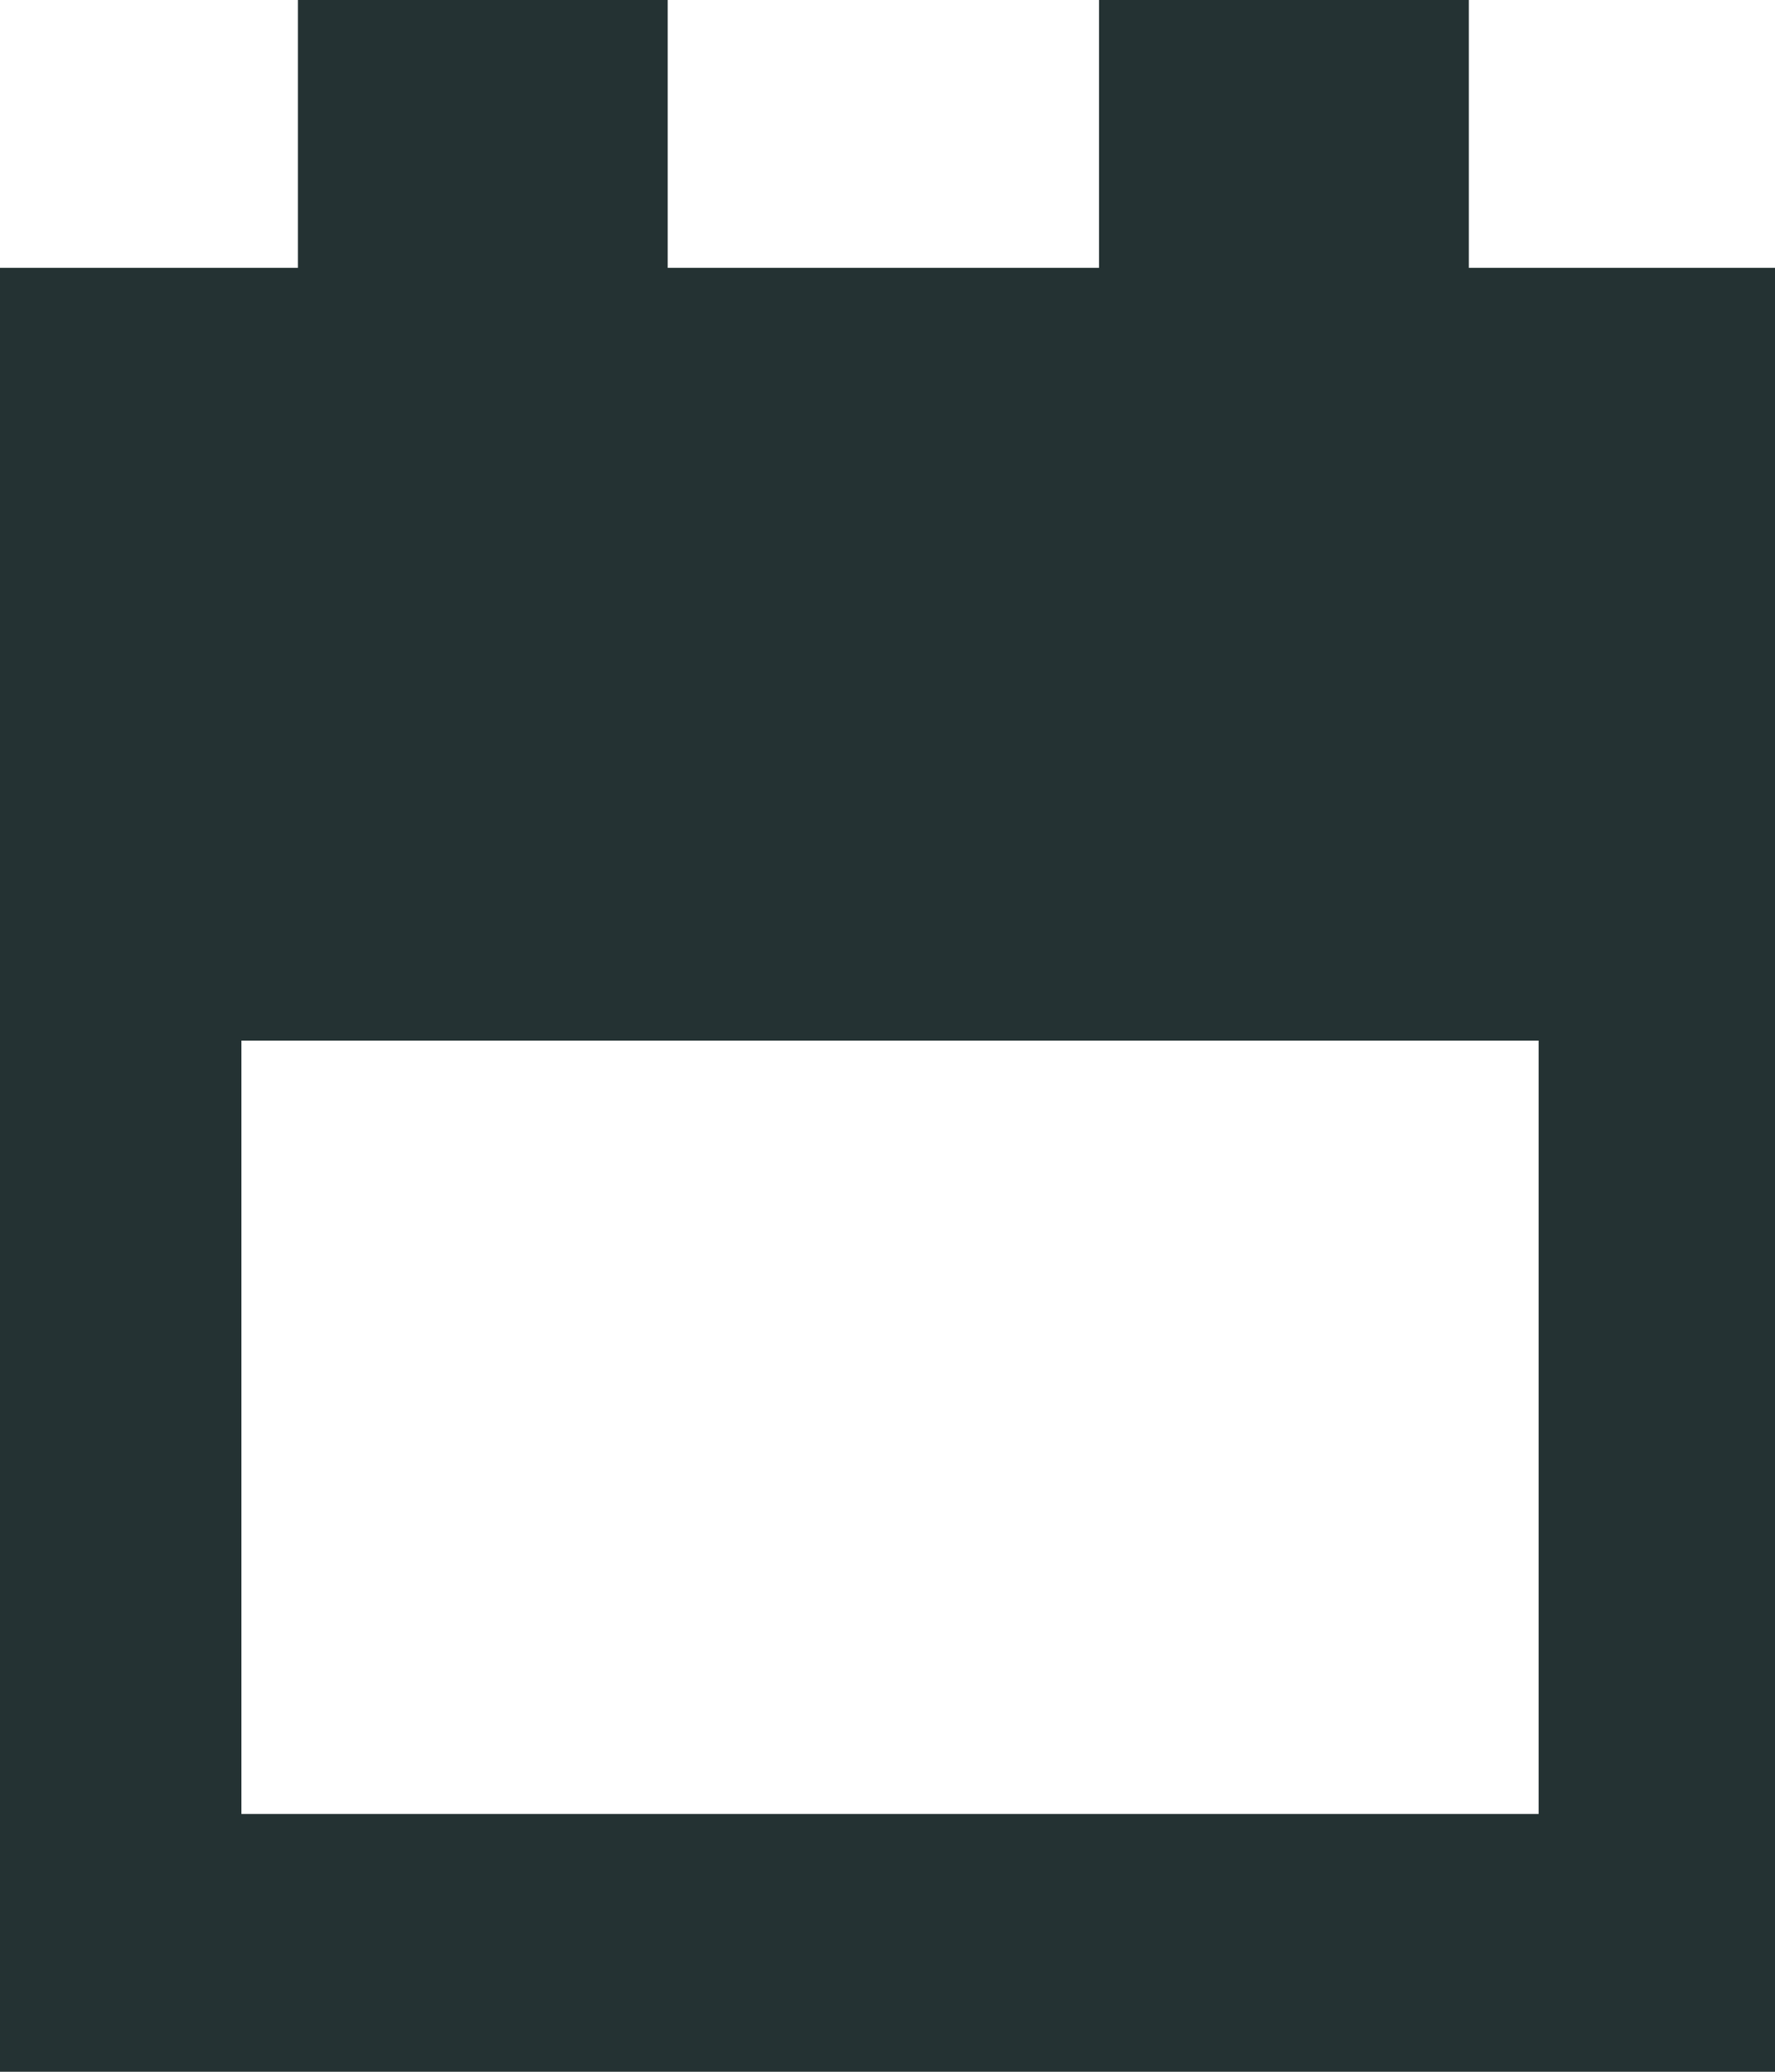 <?xml version="1.0" encoding="UTF-8"?>
<svg width="6px" height="7px" viewBox="0 0 6 7" version="1.1" xmlns="http://www.w3.org/2000/svg" xmlns:xlink="http://www.w3.org/1999/xlink">
    <!-- Generator: Sketch 50.2 (55047) - http://www.bohemiancoding.com/sketch -->
    <title>Icon / Bare / Calendar</title>
    <desc>Created with Sketch.</desc>
    <defs></defs>
    <g id="Icon-/-Bare-/-Calendar" stroke="none" stroke-width="1" fill="none" fill-rule="evenodd">
        <path d="M0.816,6.129 L5.201,6.129 L5.201,3.516 L0.816,3.516 L0.816,6.129 Z M0,7 L6.016,7 L6.016,0.905 L0,0.905 L0,7 Z" id="Fill-3" fill="#243233"></path>
        <path d="M1.632,1.25 L1.632,0" id="Stroke-5" stroke="#243233" stroke-width="1.25"></path>
        <path d="M4.34,1.25 L4.34,0" id="Stroke-6" stroke="#243233" stroke-width="1.25"></path>
    </g>
</svg>